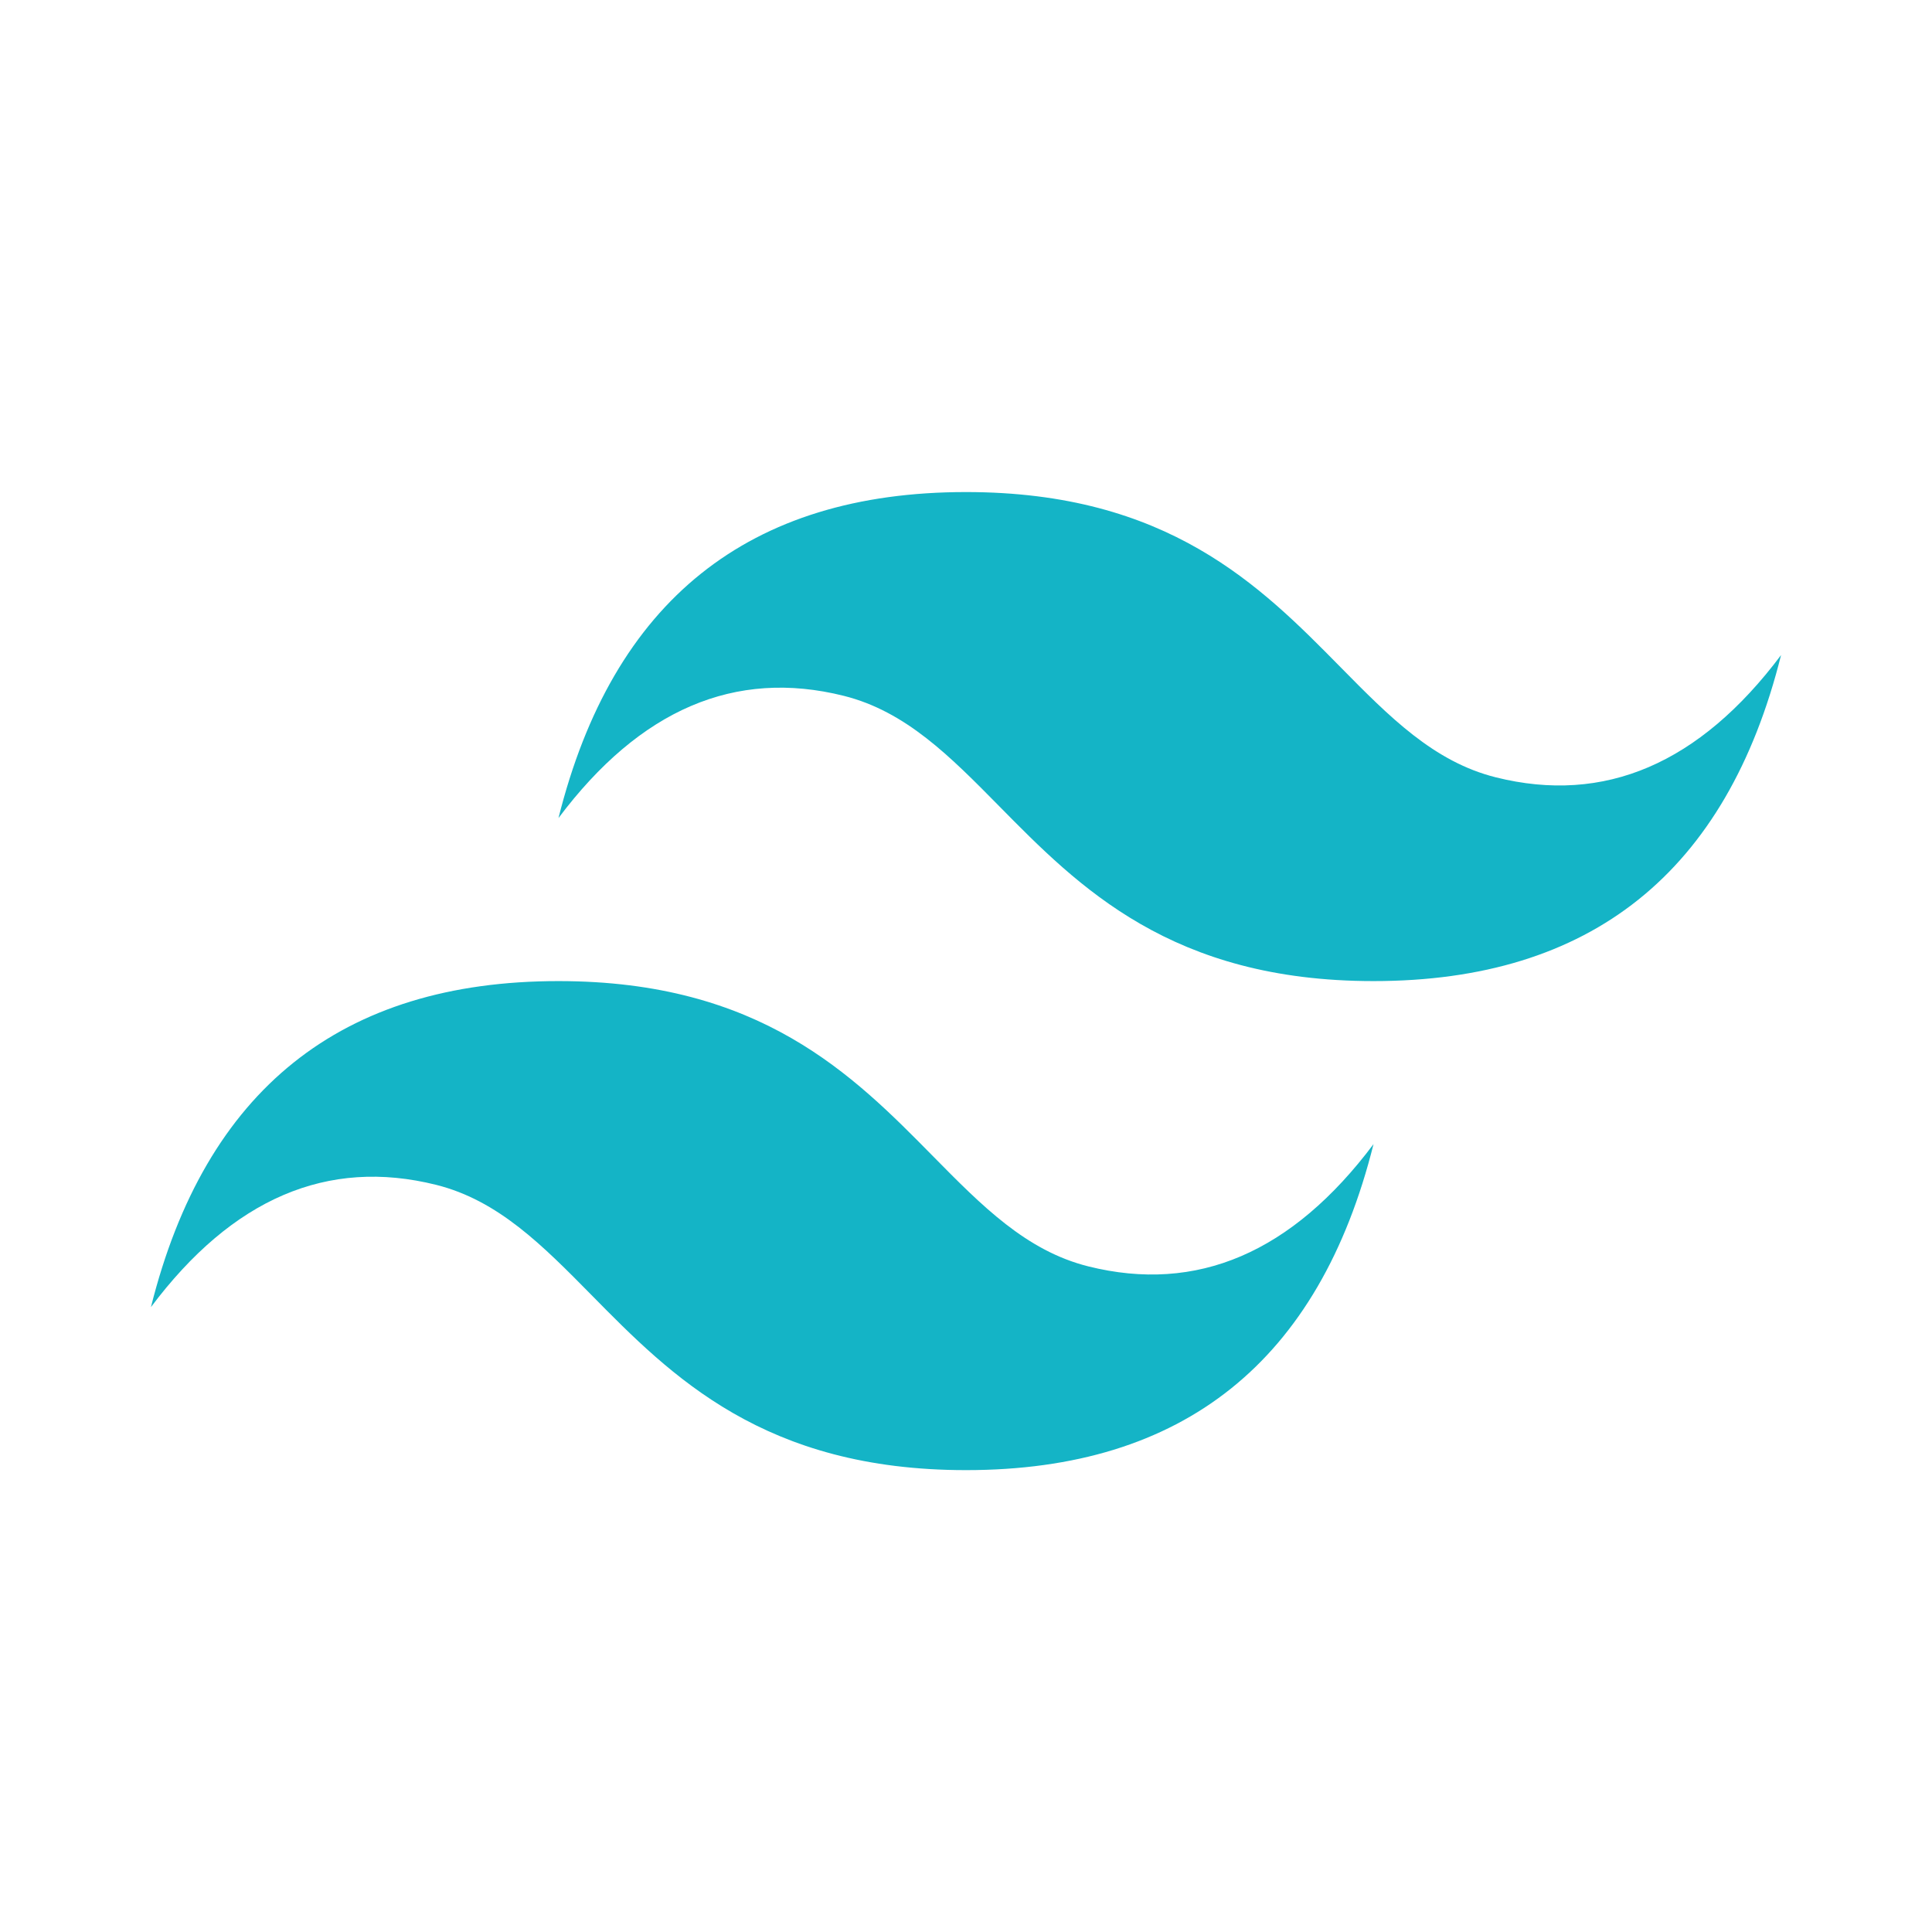 <svg class="w-10 h-10 block md:hidden" viewBox="0 0 64 64" xmlns="http://www.w3.org/2000/svg">
    <title>Tailwind CSS</title>
    <path fill="#14B4C6" d="M32 16.3c-7.2 0-11.7 3.6-13.5 10.8 2.7-3.6 5.85-4.95 9.45-4.05 2.054.514 3.522 2.004 5.147 3.653C35.744 29.39 38.808 32.5 45.5 32.5c7.2 0 11.7-3.6 13.5-10.8-2.7 3.6-5.85 4.95-9.45 4.05-2.054-.514-3.522-2.004-5.147-3.653C41.756 19.41 38.692 16.3 32 16.3zM18.5 32.5c-7.2 0-11.7 3.6-13.5 10.8 2.7-3.6 5.85-4.95 9.45-4.05 2.054.514 3.522 2.004 5.147 3.653C22.244 45.59 25.308 48.7 32 48.7c7.2 0 11.7-3.6 13.5-10.8-2.7 3.6-5.85 4.95-9.45 4.05-2.054-.514-3.522-2.004-5.147-3.653C28.256 35.61 25.192 32.5 18.5 32.5z"></path>
</svg>